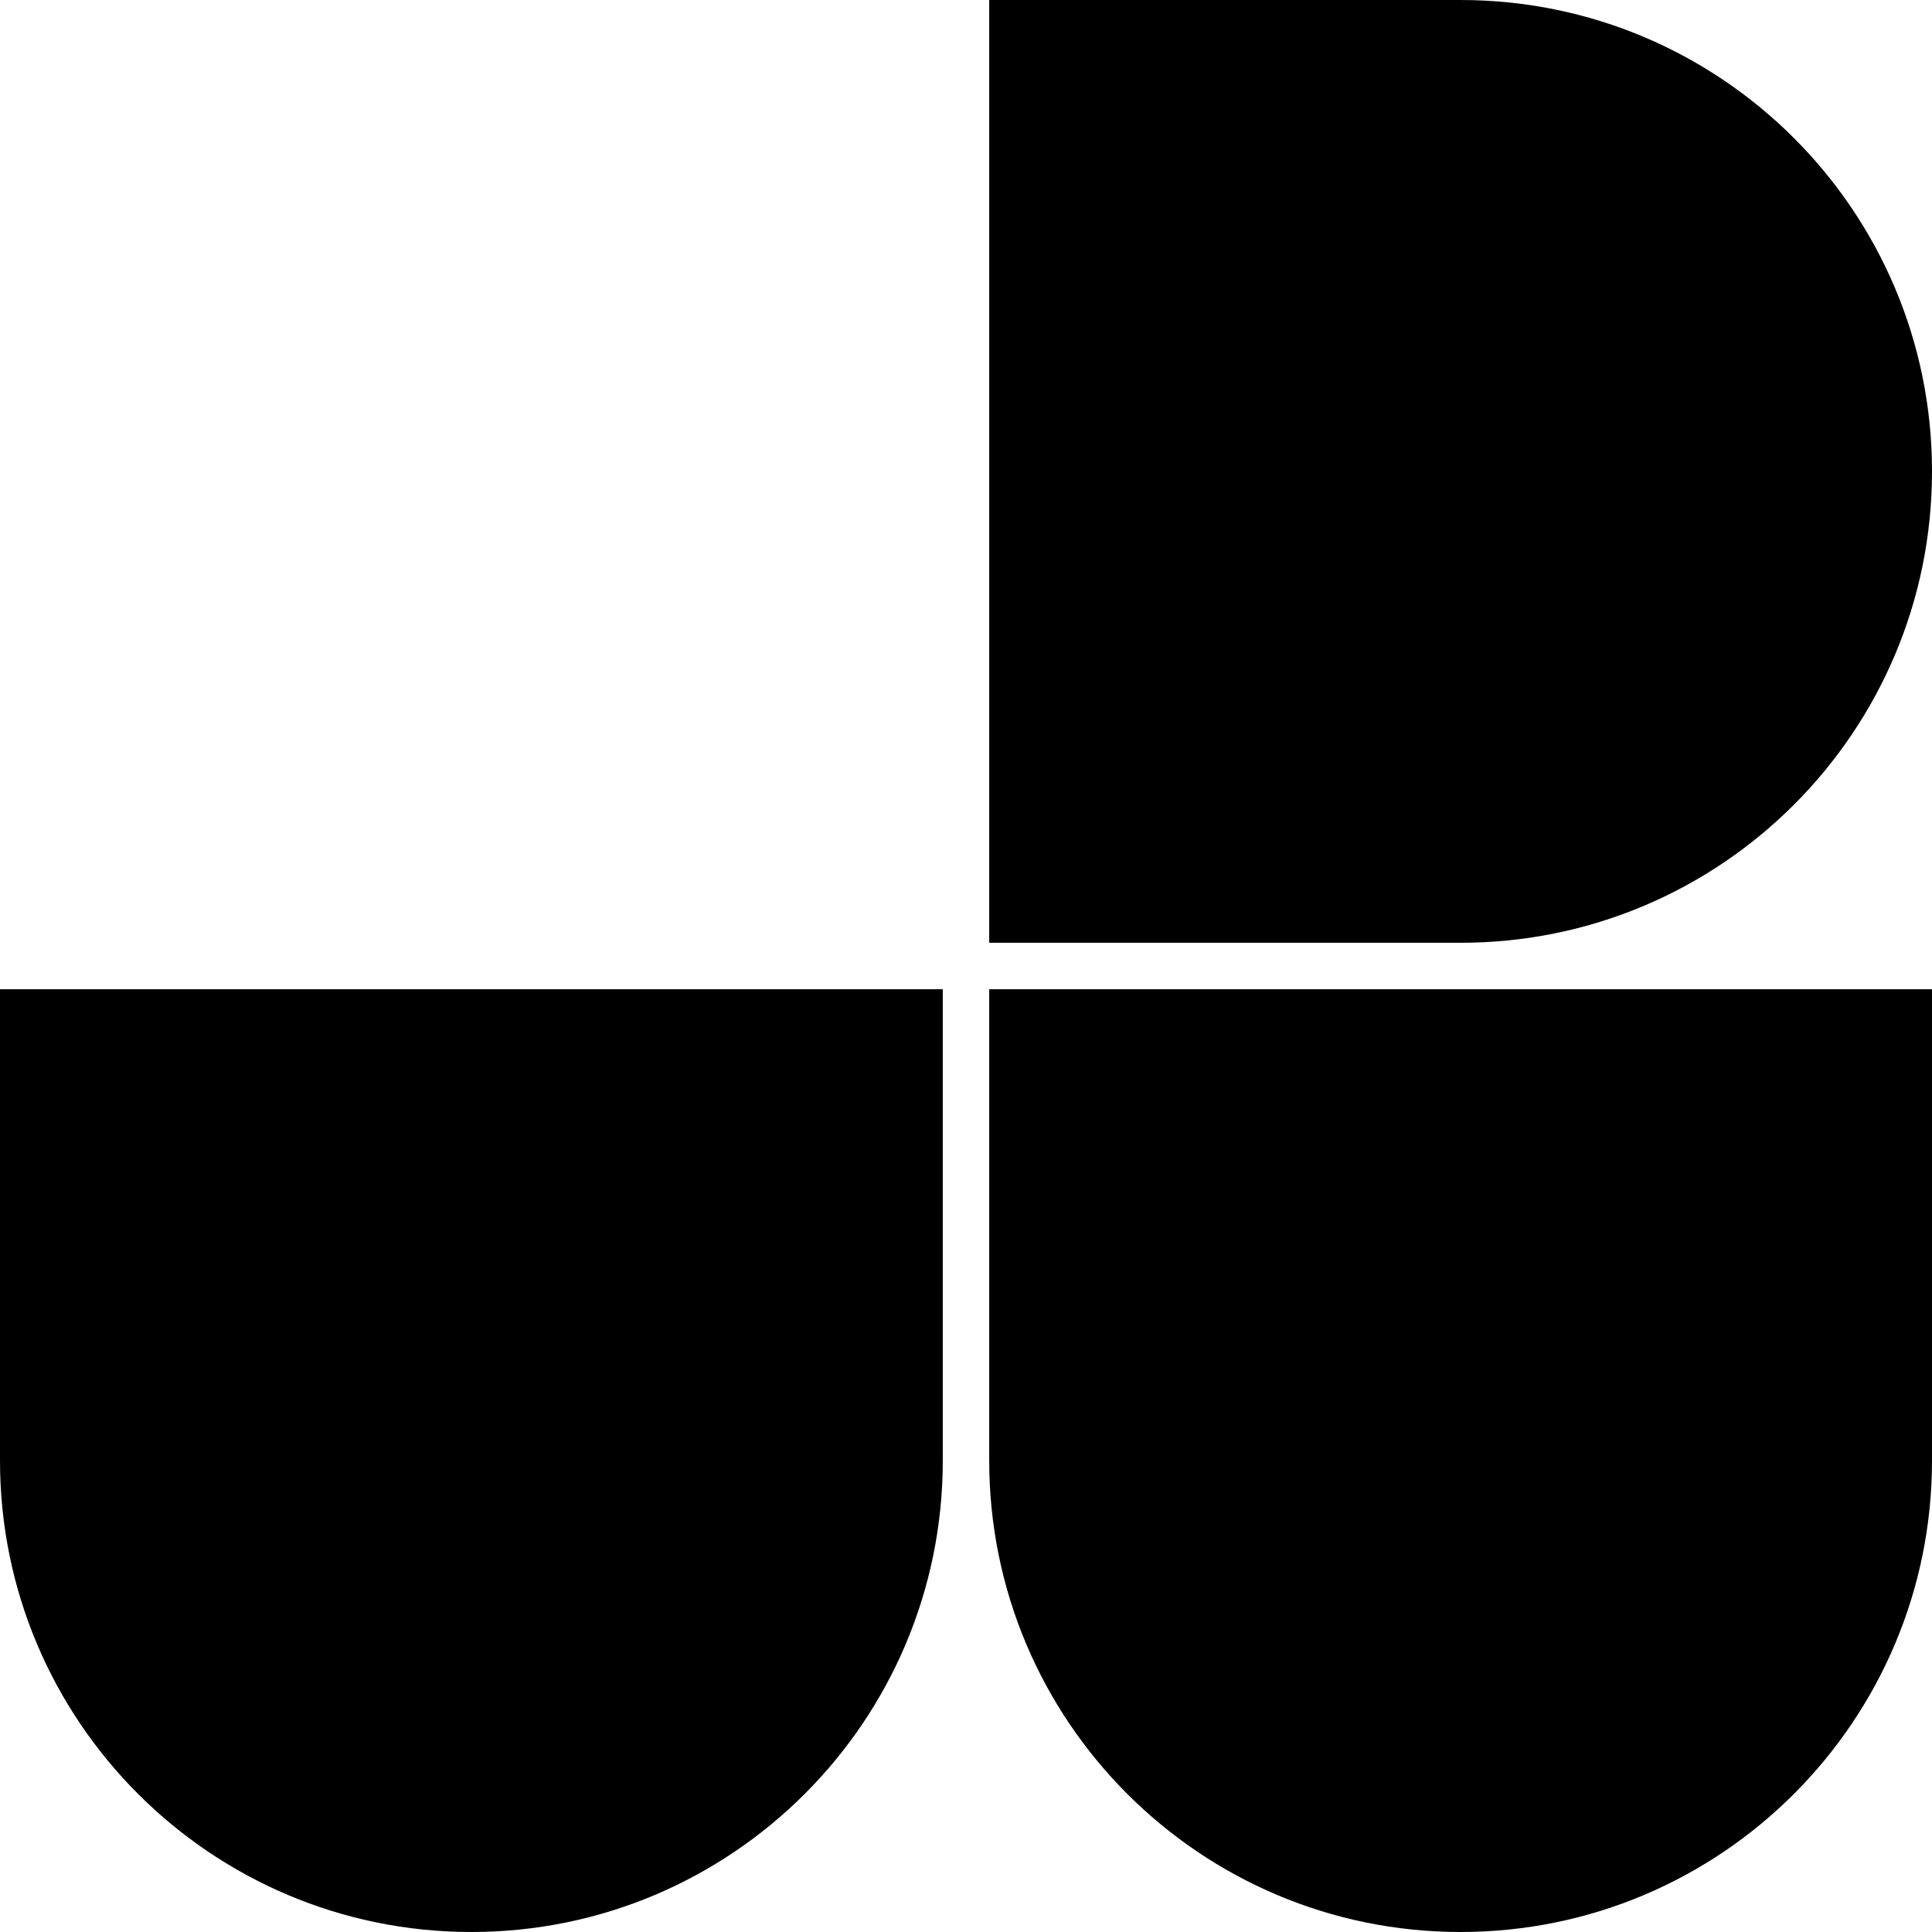 <svg xmlns="http://www.w3.org/2000/svg" width="614.12" viewBox="0 0 614.12 614.12" height="614.12" xml:space="preserve" style="enable-background:new 0 0 614.12 614.12"><path d="M614.12 149.84C614.12 67.09 547.04 0 464.28 0H314.44v299.68h149.84c82.76 0 149.84-67.08 149.84-149.84zM314.44 464.28c0 82.76 67.09 149.84 149.84 149.84 82.76 0 149.84-67.09 149.84-149.84V314.44H314.44v149.84zM0 464.28c0 82.76 67.09 149.84 149.84 149.84s149.84-67.09 149.84-149.84V314.44H0v149.84z"></path></svg>